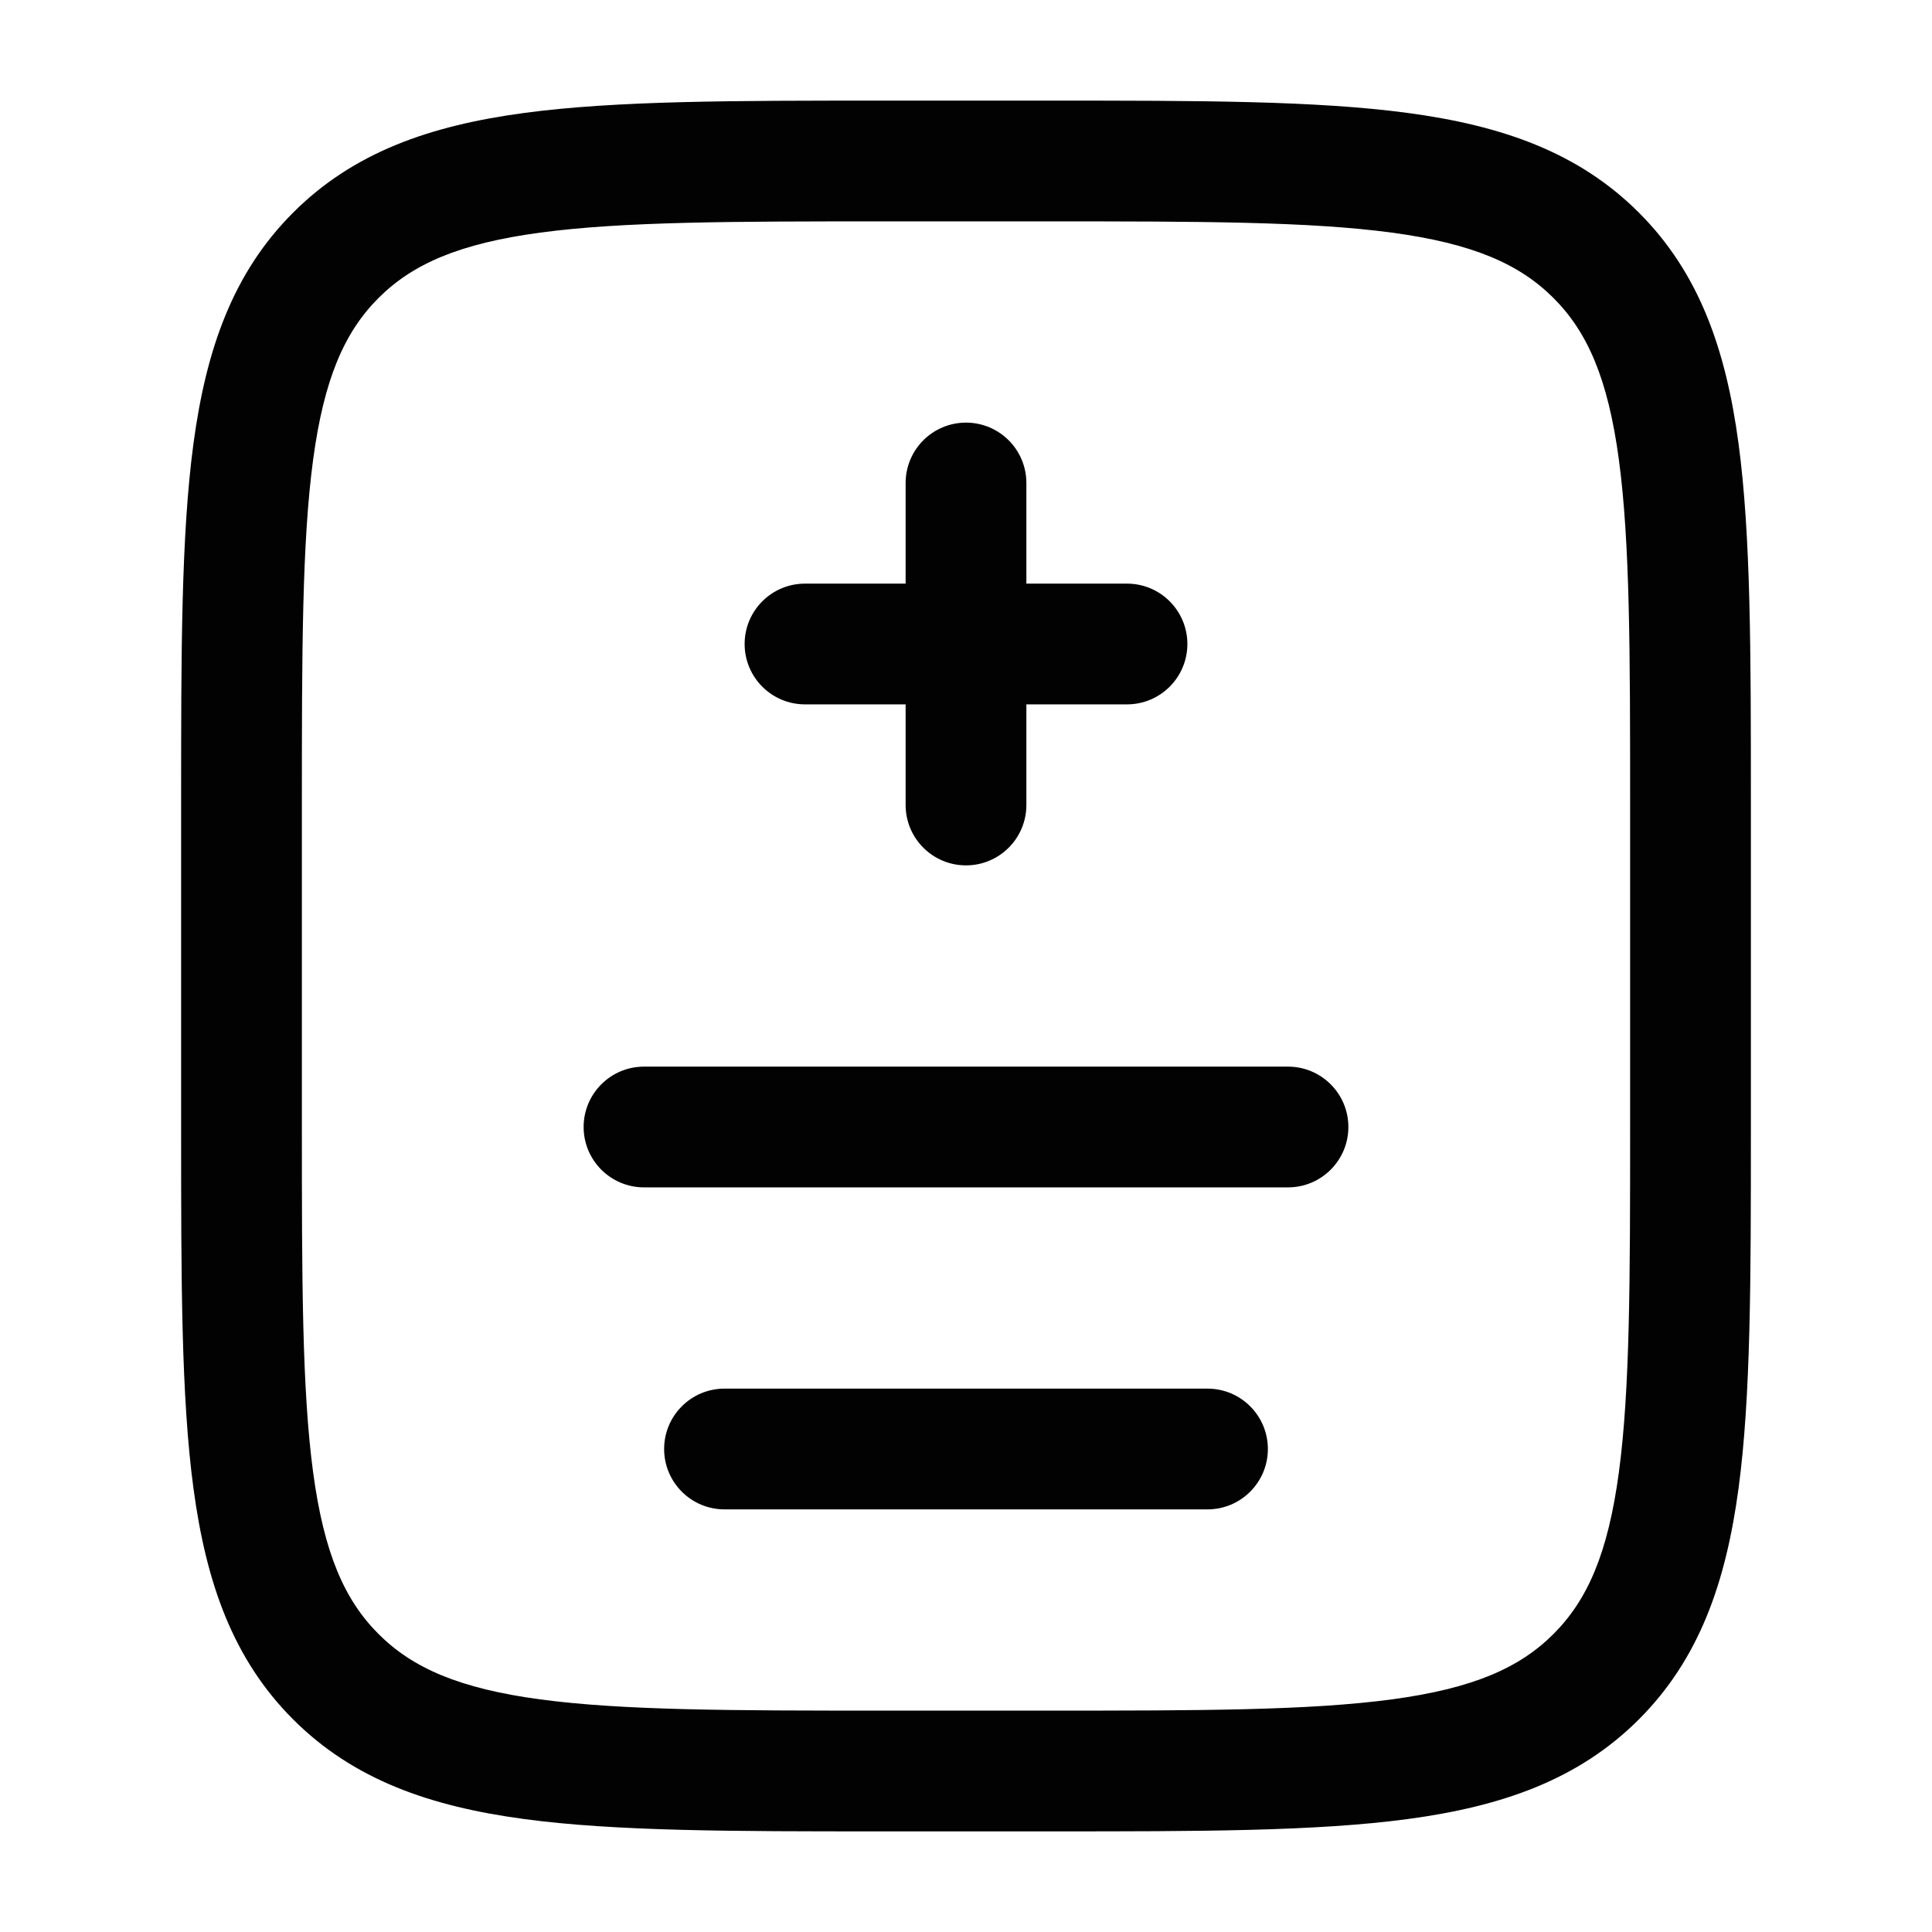 <svg width="60" height="60" viewBox="0 0 60 60" fill="none" xmlns="http://www.w3.org/2000/svg">
<path fill-rule="evenodd" clip-rule="evenodd" d="M27.359 3.125H32.641C37.236 3.125 40.874 3.125 43.722 3.508C46.654 3.902 49.026 4.732 50.897 6.603C52.768 8.474 53.598 10.846 53.992 13.777C54.375 16.625 54.375 20.265 54.375 24.859V35.141C54.375 39.736 54.375 43.374 53.992 46.222C53.598 49.154 52.768 51.526 50.897 53.397C49.026 55.268 46.654 56.098 43.722 56.492C40.874 56.875 37.236 56.875 32.641 56.875H27.359C22.765 56.875 19.125 56.875 16.277 56.492C13.346 56.098 10.974 55.268 9.103 53.397C7.232 51.526 6.402 49.154 6.008 46.222C5.625 43.374 5.625 39.736 5.625 35.141V24.859C5.625 20.265 5.625 16.625 6.008 13.777C6.402 10.846 7.232 8.474 9.103 6.603C10.974 4.732 13.346 3.902 16.277 3.508C19.125 3.125 22.765 3.125 27.359 3.125ZM16.777 7.224C14.262 7.563 12.813 8.197 11.755 9.255C10.697 10.313 10.063 11.762 9.724 14.277C9.379 16.846 9.375 20.233 9.375 25V35C9.375 39.767 9.379 43.154 9.724 45.723C10.063 48.238 10.697 49.687 11.755 50.745C12.813 51.803 14.262 52.438 16.777 52.776C19.346 53.121 22.733 53.125 27.5 53.125H32.5C37.267 53.125 40.654 53.121 43.223 52.776C45.738 52.438 47.187 51.803 48.245 50.745C49.303 49.687 49.938 48.238 50.276 45.723C50.621 43.154 50.625 39.767 50.625 35V25C50.625 20.233 50.621 16.846 50.276 14.277C49.938 11.762 49.303 10.313 48.245 9.255C47.187 8.197 45.738 7.563 43.223 7.224C40.654 6.879 37.267 6.875 32.5 6.875H27.5C22.733 6.875 19.346 6.879 16.777 7.224ZM30 13.125C31.035 13.125 31.875 13.964 31.875 15V18.125H35C36.035 18.125 36.875 18.965 36.875 20C36.875 21.035 36.035 21.875 35 21.875H31.875V25C31.875 26.035 31.035 26.875 30 26.875C28.965 26.875 28.125 26.035 28.125 25V21.875H25C23.964 21.875 23.125 21.035 23.125 20C23.125 18.965 23.964 18.125 25 18.125H28.125V15C28.125 13.964 28.965 13.125 30 13.125ZM18.125 35C18.125 33.965 18.965 33.125 20 33.125H40C41.035 33.125 41.875 33.965 41.875 35C41.875 36.035 41.035 36.875 40 36.875H20C18.965 36.875 18.125 36.035 18.125 35ZM20.625 45C20.625 43.965 21.465 43.125 22.5 43.125H37.5C38.535 43.125 39.375 43.965 39.375 45C39.375 46.035 38.535 46.875 37.5 46.875H22.5C21.465 46.875 20.625 46.035 20.625 45Z" fill="#020202"/>
</svg>

